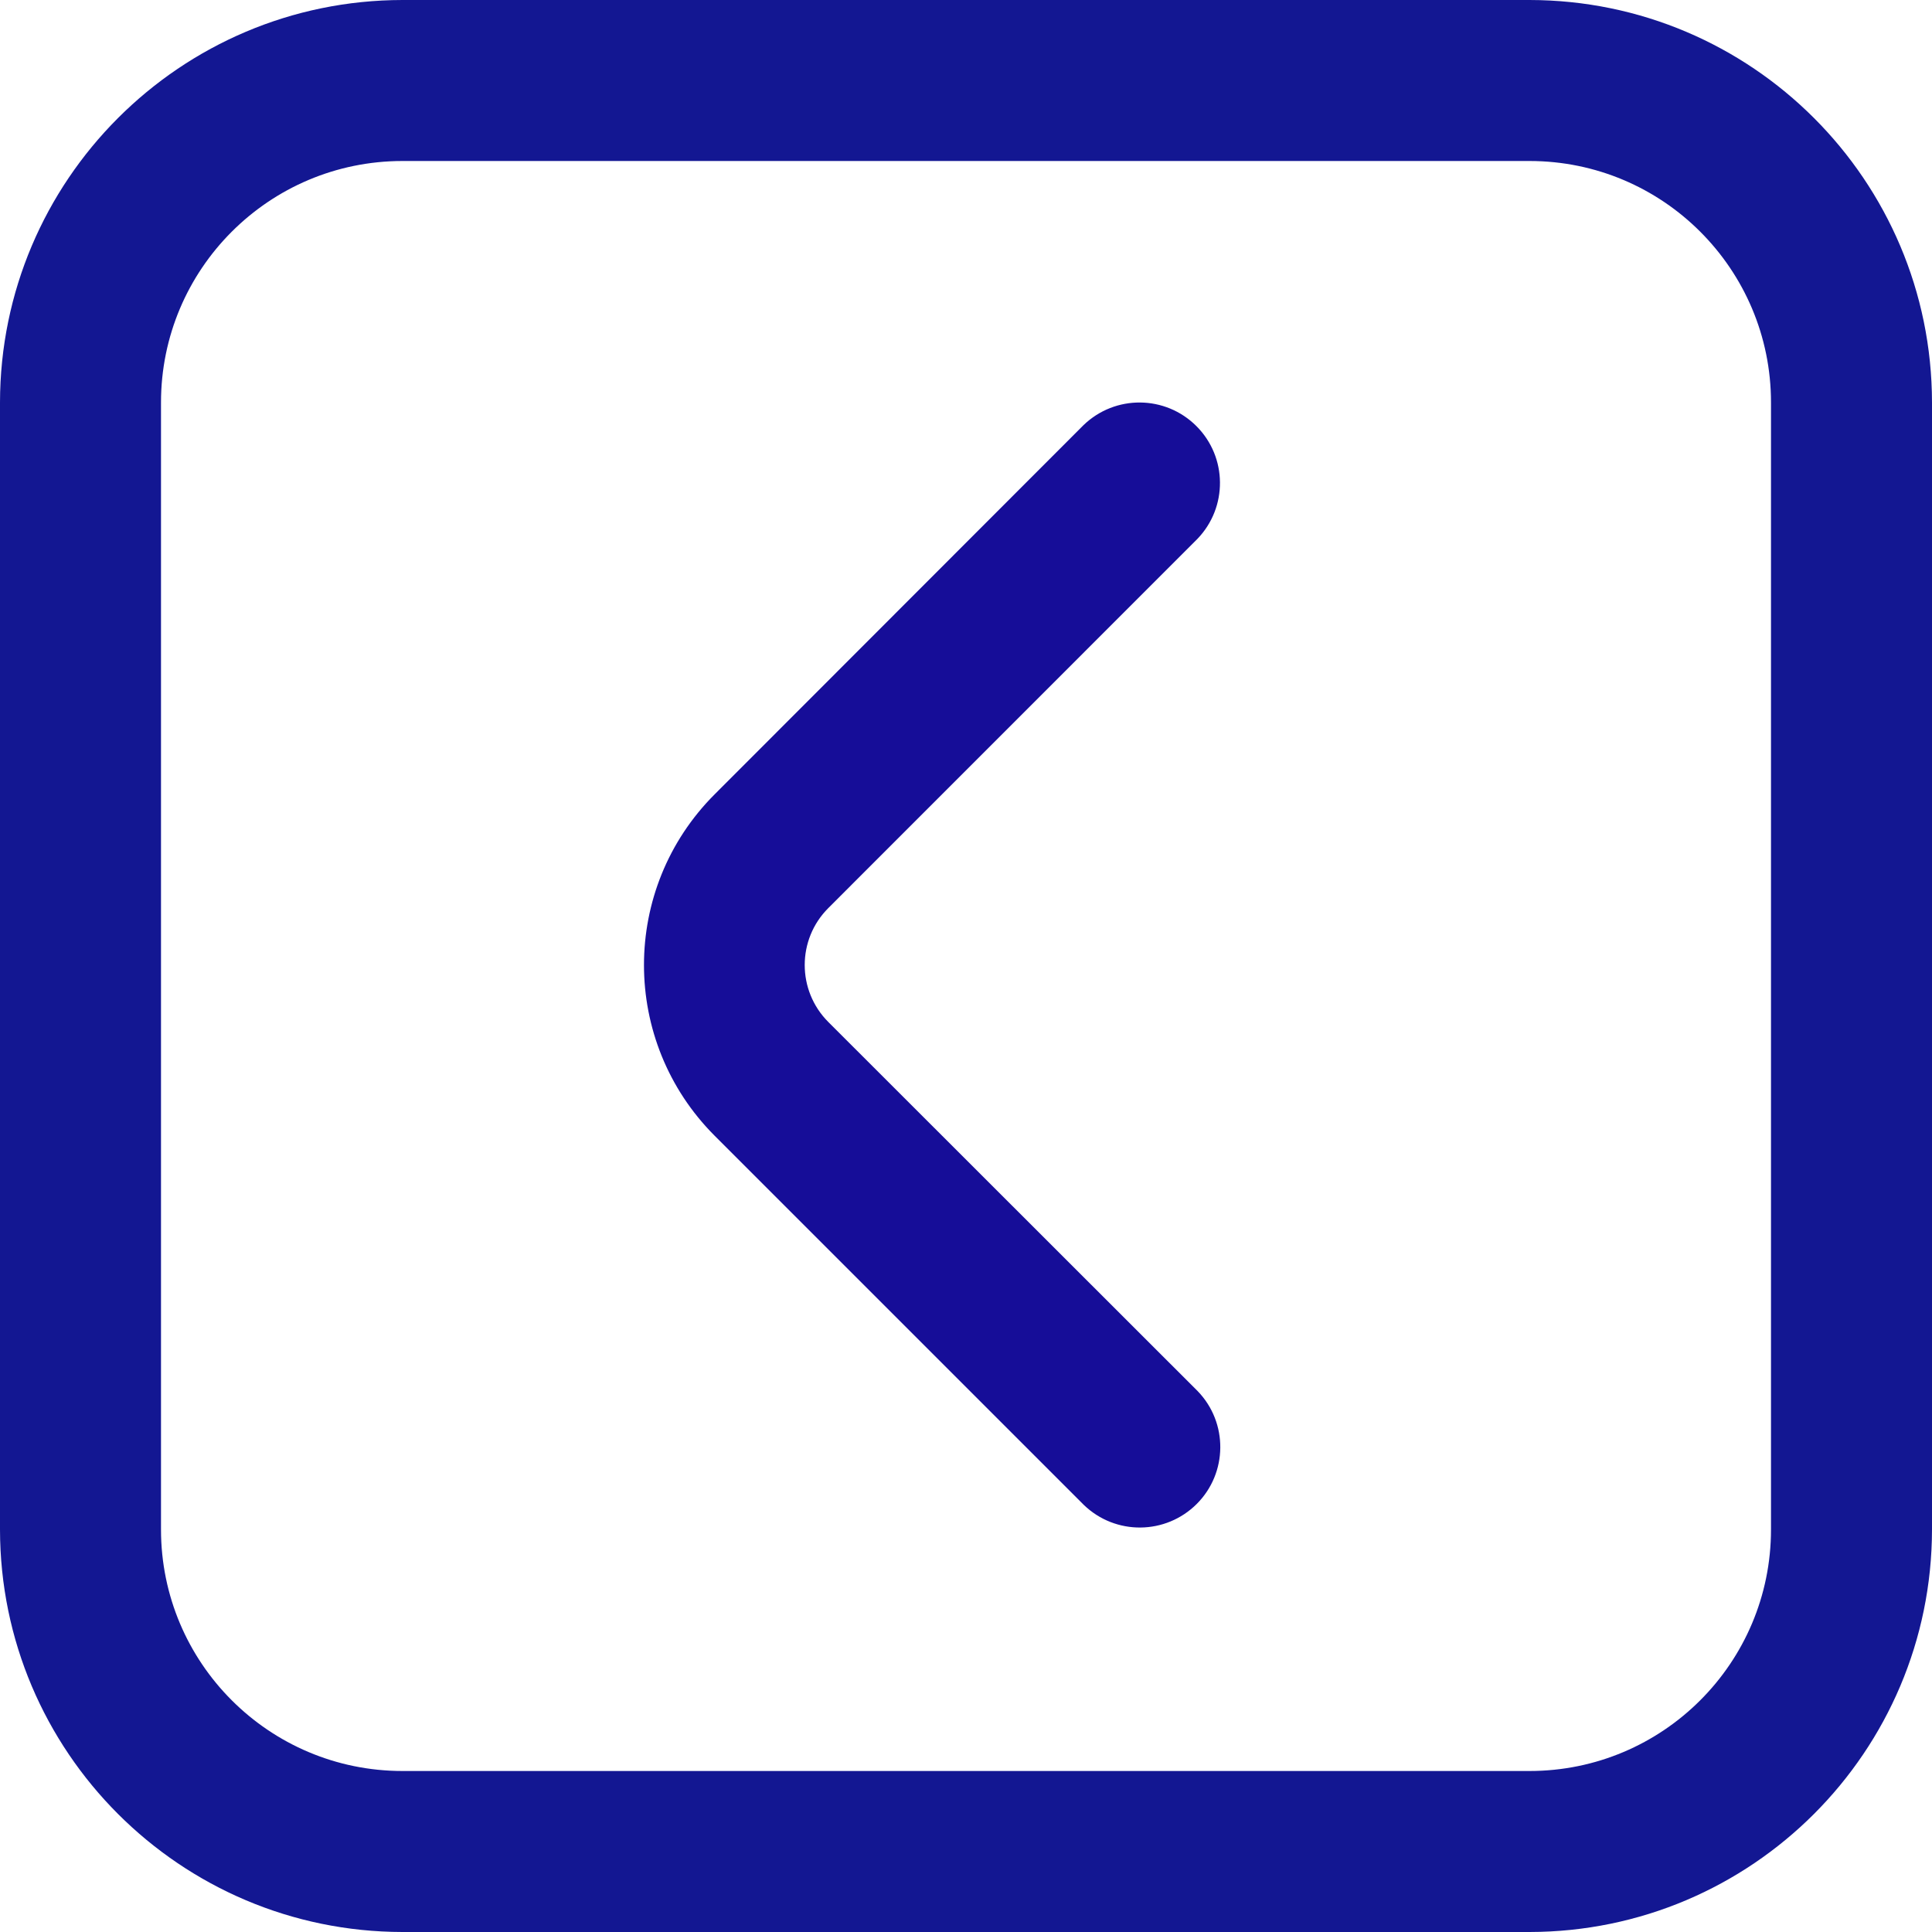 <?xml version="1.0" encoding="UTF-8"?>
<svg width="24px" height="24px" viewBox="0 0 24 24" version="1.1" xmlns="http://www.w3.org/2000/svg" xmlns:xlink="http://www.w3.org/1999/xlink">
    <title>8A7A84C4-C7D8-4EFA-8700-EFFC5B7F8F5C</title>
    <g id="BUS-Flow" stroke="none" stroke-width="1" fill="none" fill-rule="evenodd">
        <g id="36-Profile-Details" transform="translate(-40, -175)" fill-rule="nonzero">
            <g id="Group-3" transform="translate(40, 175)">
                <g id="fi-rr-square" fill="#131792">
                    <path d="M19,0 L5,0 C2.24,0.003 0.003,2.24 0,5 L0,19 C0.003,21.76 2.24,23.997 5,24 L19,24 C21.76,23.997 23.997,21.76 24,19 L24,5 C23.997,2.24 21.76,0.003 19,0 Z M22,19 C22,20.657 20.657,22 19,22 L5,22 C3.343,22 2,20.657 2,19 L2,5 C2,3.343 3.343,2 5,2 L19,2 C20.657,2 22,3.343 22,5 L22,19 Z" id="Shape"></path>
                </g>
                <g id="fi-rr-angle-small-left" transform="translate(8, 5)" fill="#160D98">
                    <path d="M2.289,7.695 C1.899,7.304 1.899,6.671 2.289,6.281 L6.874,1.695 C7.253,1.302 7.248,0.679 6.862,0.293 C6.476,-0.093 5.853,-0.098 5.46,0.281 L0.878,4.867 C-0.293,6.038 -0.293,7.937 0.878,9.109 L5.464,13.695 C5.857,14.074 6.48,14.068 6.866,13.683 C7.252,13.297 7.257,12.673 6.878,12.281 L2.289,7.695 Z" id="Path"></path>
                </g>
            </g>
        </g>
    </g>
</svg>